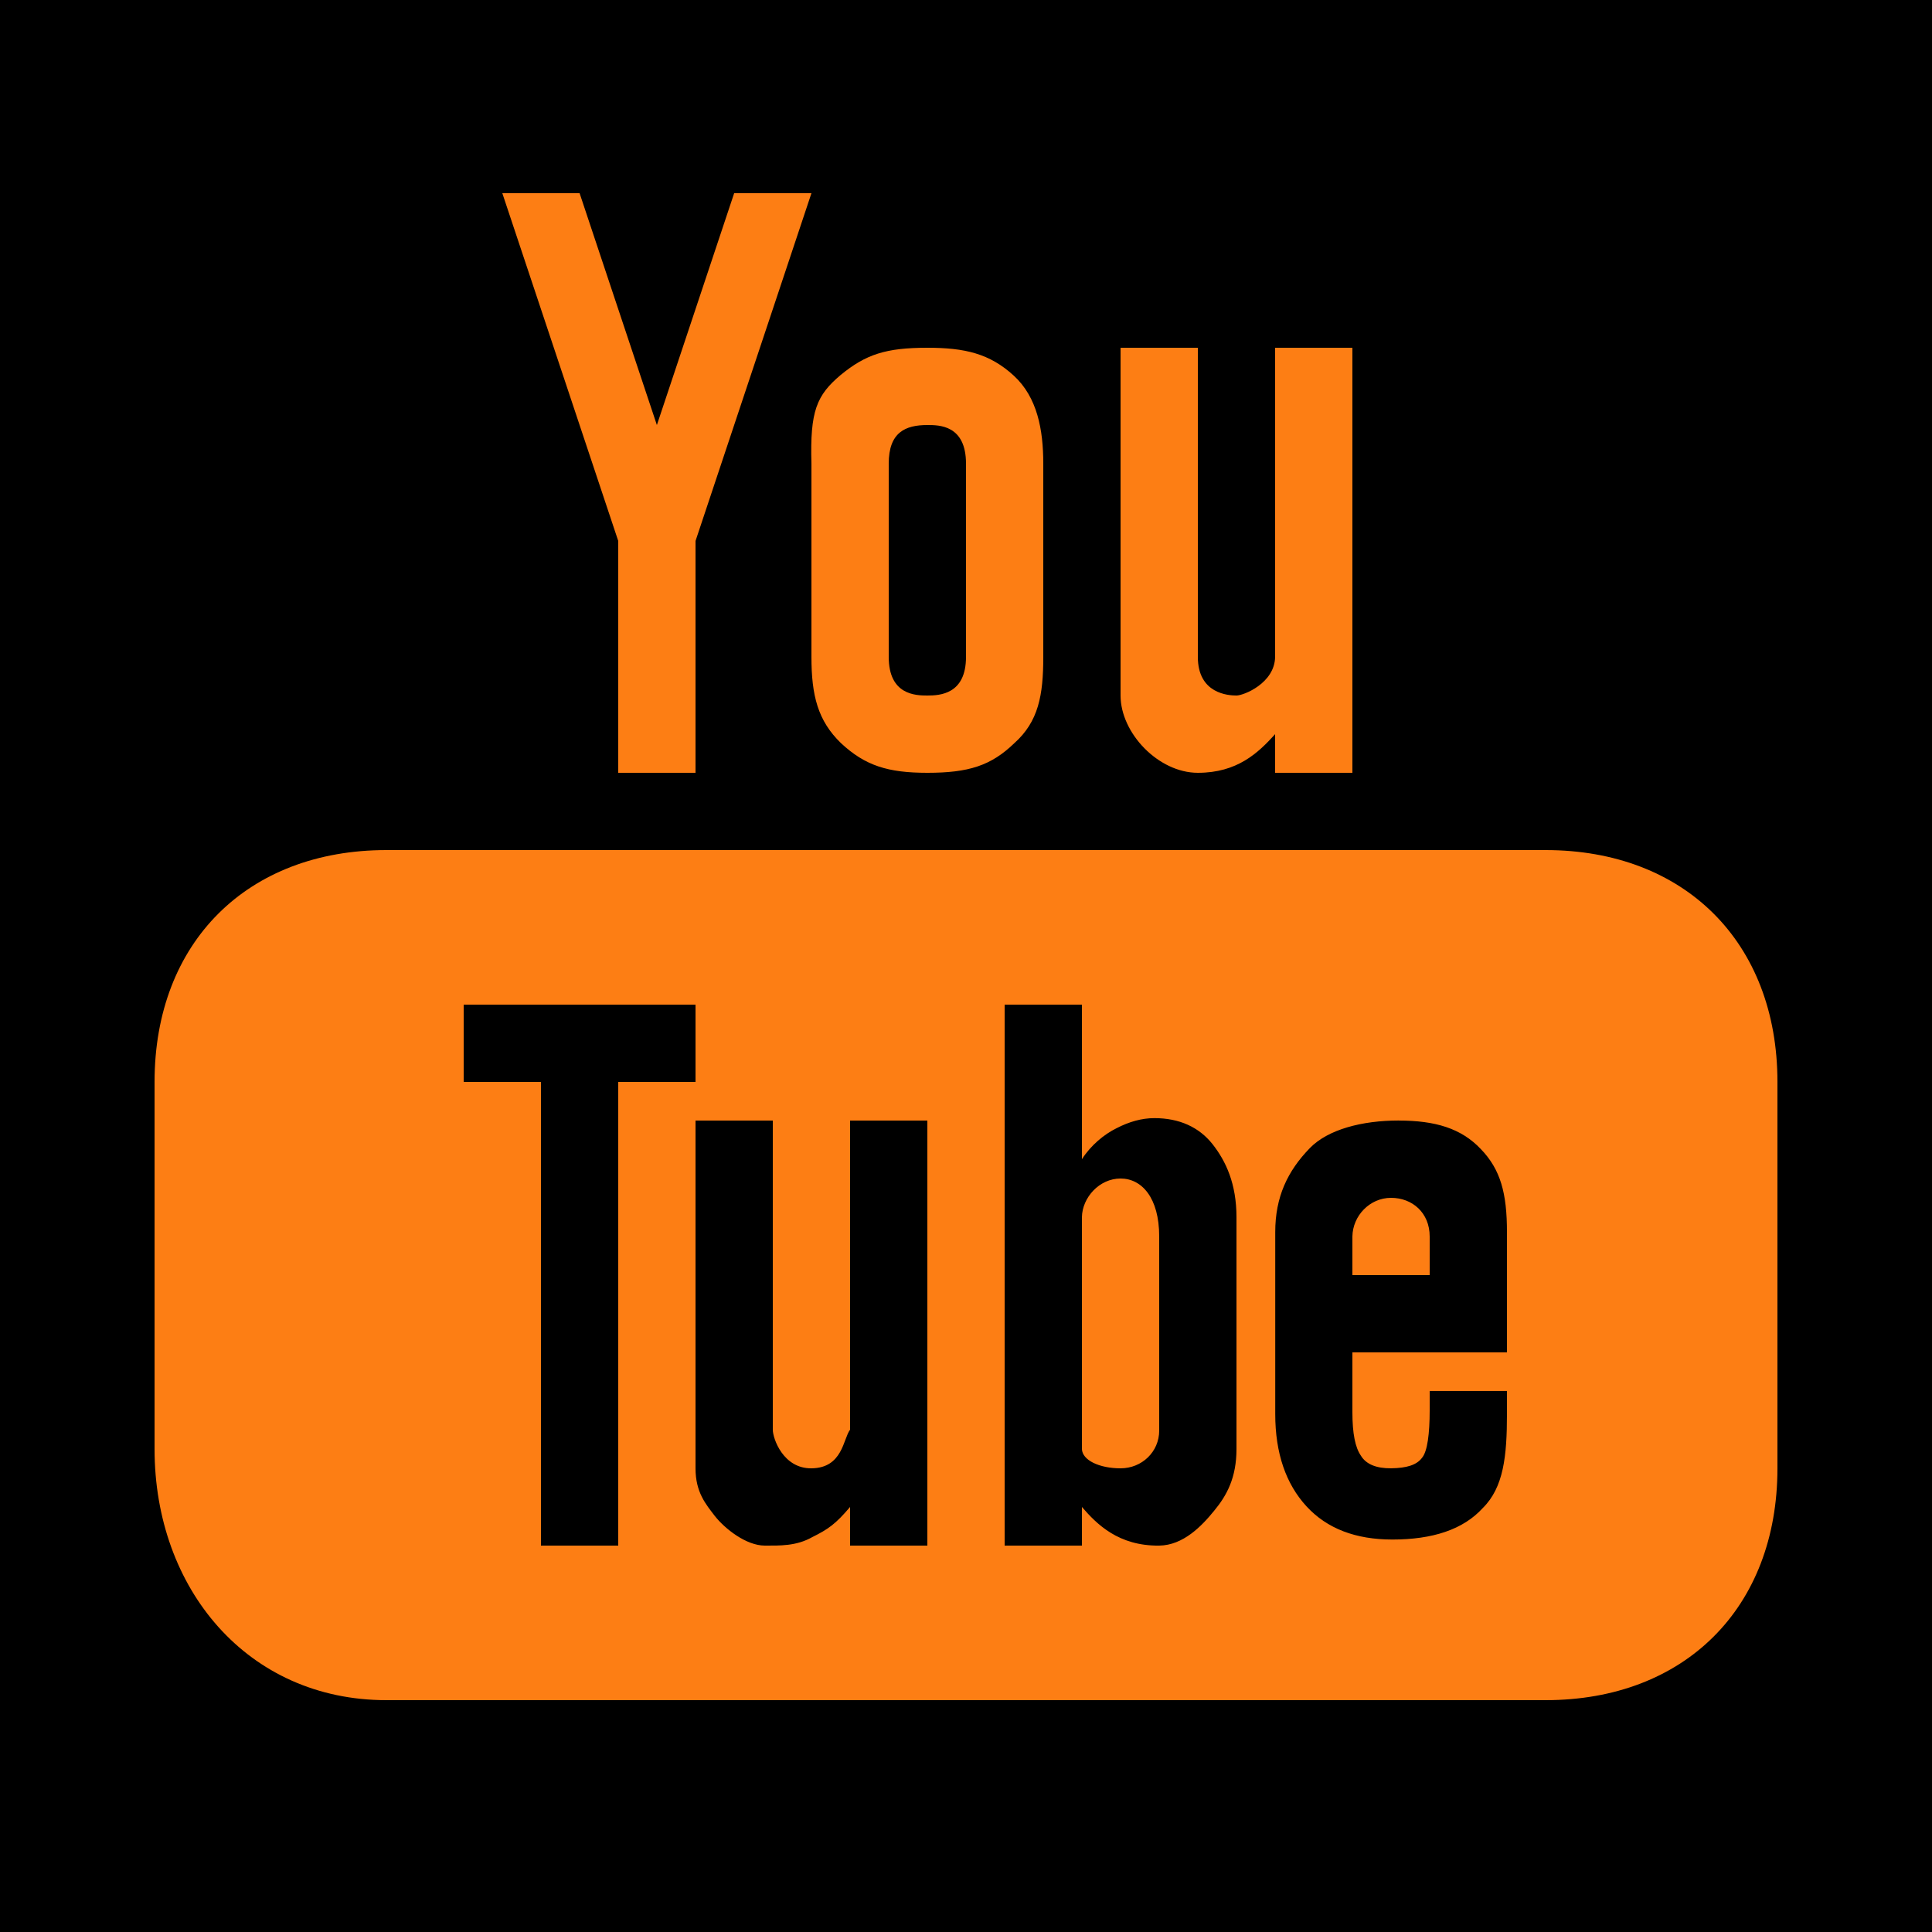 <svg xmlns="http://www.w3.org/2000/svg" xmlns:xlink="http://www.w3.org/1999/xlink" viewBox="0,0,256,256" width="50px" height="50px" fill-rule="nonzero"><g transform=""><g fill="#000000" fill-rule="nonzero" stroke="none" stroke-width="1" stroke-linecap="butt" stroke-linejoin="miter" stroke-miterlimit="10" stroke-dasharray="" stroke-dashoffset="0" font-family="none" font-weight="none" font-size="none" text-anchor="none" style="mix-blend-mode: normal"><path d="M0,256v-256h256v256z" id="bgRectangle"></path></g><g fill="#fd7e14" fill-rule="evenodd" stroke="none" stroke-width="1" stroke-linecap="butt" stroke-linejoin="miter" stroke-miterlimit="10" stroke-dasharray="" stroke-dashoffset="0" font-family="none" font-weight="none" font-size="none" text-anchor="none" style="mix-blend-mode: normal"><g transform="scale(5.12,5.12)"><path d="M13,5l3,9v6h2v-6l3,-9h-2l-2,6l-2,-6zM24,9c-1.066,0 -1.59,0.168 -2.242,0.703c-0.625,0.527 -0.797,0.934 -0.758,2.297v5c0,0.996 0.164,1.652 0.766,2.234c0.625,0.582 1.215,0.766 2.234,0.766c1.066,0 1.648,-0.184 2.25,-0.766c0.625,-0.559 0.75,-1.238 0.75,-2.234v-5c0,-0.883 -0.156,-1.719 -0.762,-2.277c-0.625,-0.574 -1.27,-0.723 -2.238,-0.723zM29,9v9c0,0.973 0.98,2 2,2c1.02,0 1.559,-0.512 2,-1v1h2v-11h-2v8c-0.012,0.684 -0.816,1 -1,1c-0.207,0 -1,-0.043 -1,-1v-8zM24,11c0.301,0 1,-0.004 1,1v5c0,0.969 -0.676,1 -1,1c-0.301,0 -1,-0.012 -1,-1v-5c0,-0.816 0.434,-1 1,-1zM10,22c-3.594,0 -6,2.383 -6,6v9.5c0,3.617 2.406,6.5 6,6.5h30c3.594,0 6,-2.383 6,-6v-10c0,-3.617 -2.406,-6 -6,-6zM12,26h6v2h-2v12h-2v-12h-2zM26,26h2v4c0.23,-0.359 0.574,-0.645 0.902,-0.805c0.32,-0.164 0.645,-0.258 0.973,-0.258c0.648,0 1.156,0.234 1.504,0.672c0.348,0.441 0.621,1.027 0.621,1.891v6c0,0.742 -0.25,1.203 -0.578,1.598c-0.32,0.395 -0.801,0.895 -1.422,0.902c-1.051,0.012 -1.613,-0.551 -2,-1v1h-2zM18,29h2v8c0,0.23 0.27,1.008 1,1c0.812,-0.008 0.82,-0.766 1,-1v-8h2v11h-2v-1c-0.371,0.438 -0.562,0.574 -0.98,0.781c-0.414,0.234 -0.836,0.219 -1.227,0.219c-0.484,0 -1.035,-0.438 -1.293,-0.766c-0.23,-0.301 -0.5,-0.609 -0.5,-1.234zM36.199,29c0.949,0 1.617,0.203 2.121,0.734c0.516,0.531 0.68,1.152 0.68,2.152v3.113h-4v1.547c0,0.559 0.074,0.914 0.219,1.125c0.137,0.23 0.414,0.332 0.781,0.328c0.406,-0.004 0.664,-0.086 0.801,-0.27c0.141,-0.164 0.199,-0.629 0.199,-1.23v-0.5h2v0.594c0,1.09 -0.086,1.902 -0.625,2.434c-0.508,0.559 -1.301,0.816 -2.34,0.816c-0.949,0 -1.691,-0.281 -2.223,-0.859c-0.531,-0.578 -0.809,-1.371 -0.809,-2.391v-4.707c0,-0.906 0.316,-1.578 0.898,-2.176c0.469,-0.48 1.348,-0.711 2.297,-0.711zM29,30.5c-0.551,0 -0.992,0.496 -1,1v6c0.008,0.289 0.449,0.5 1,0.5c0.551,0 1,-0.426 1,-0.977v-5.023c0,-1 -0.449,-1.5 -1,-1.5zM36,31c-0.551,0 -0.992,0.465 -1,1v1h2v-1c0,-0.613 -0.449,-1 -1,-1z"></path></g></g></g></svg>